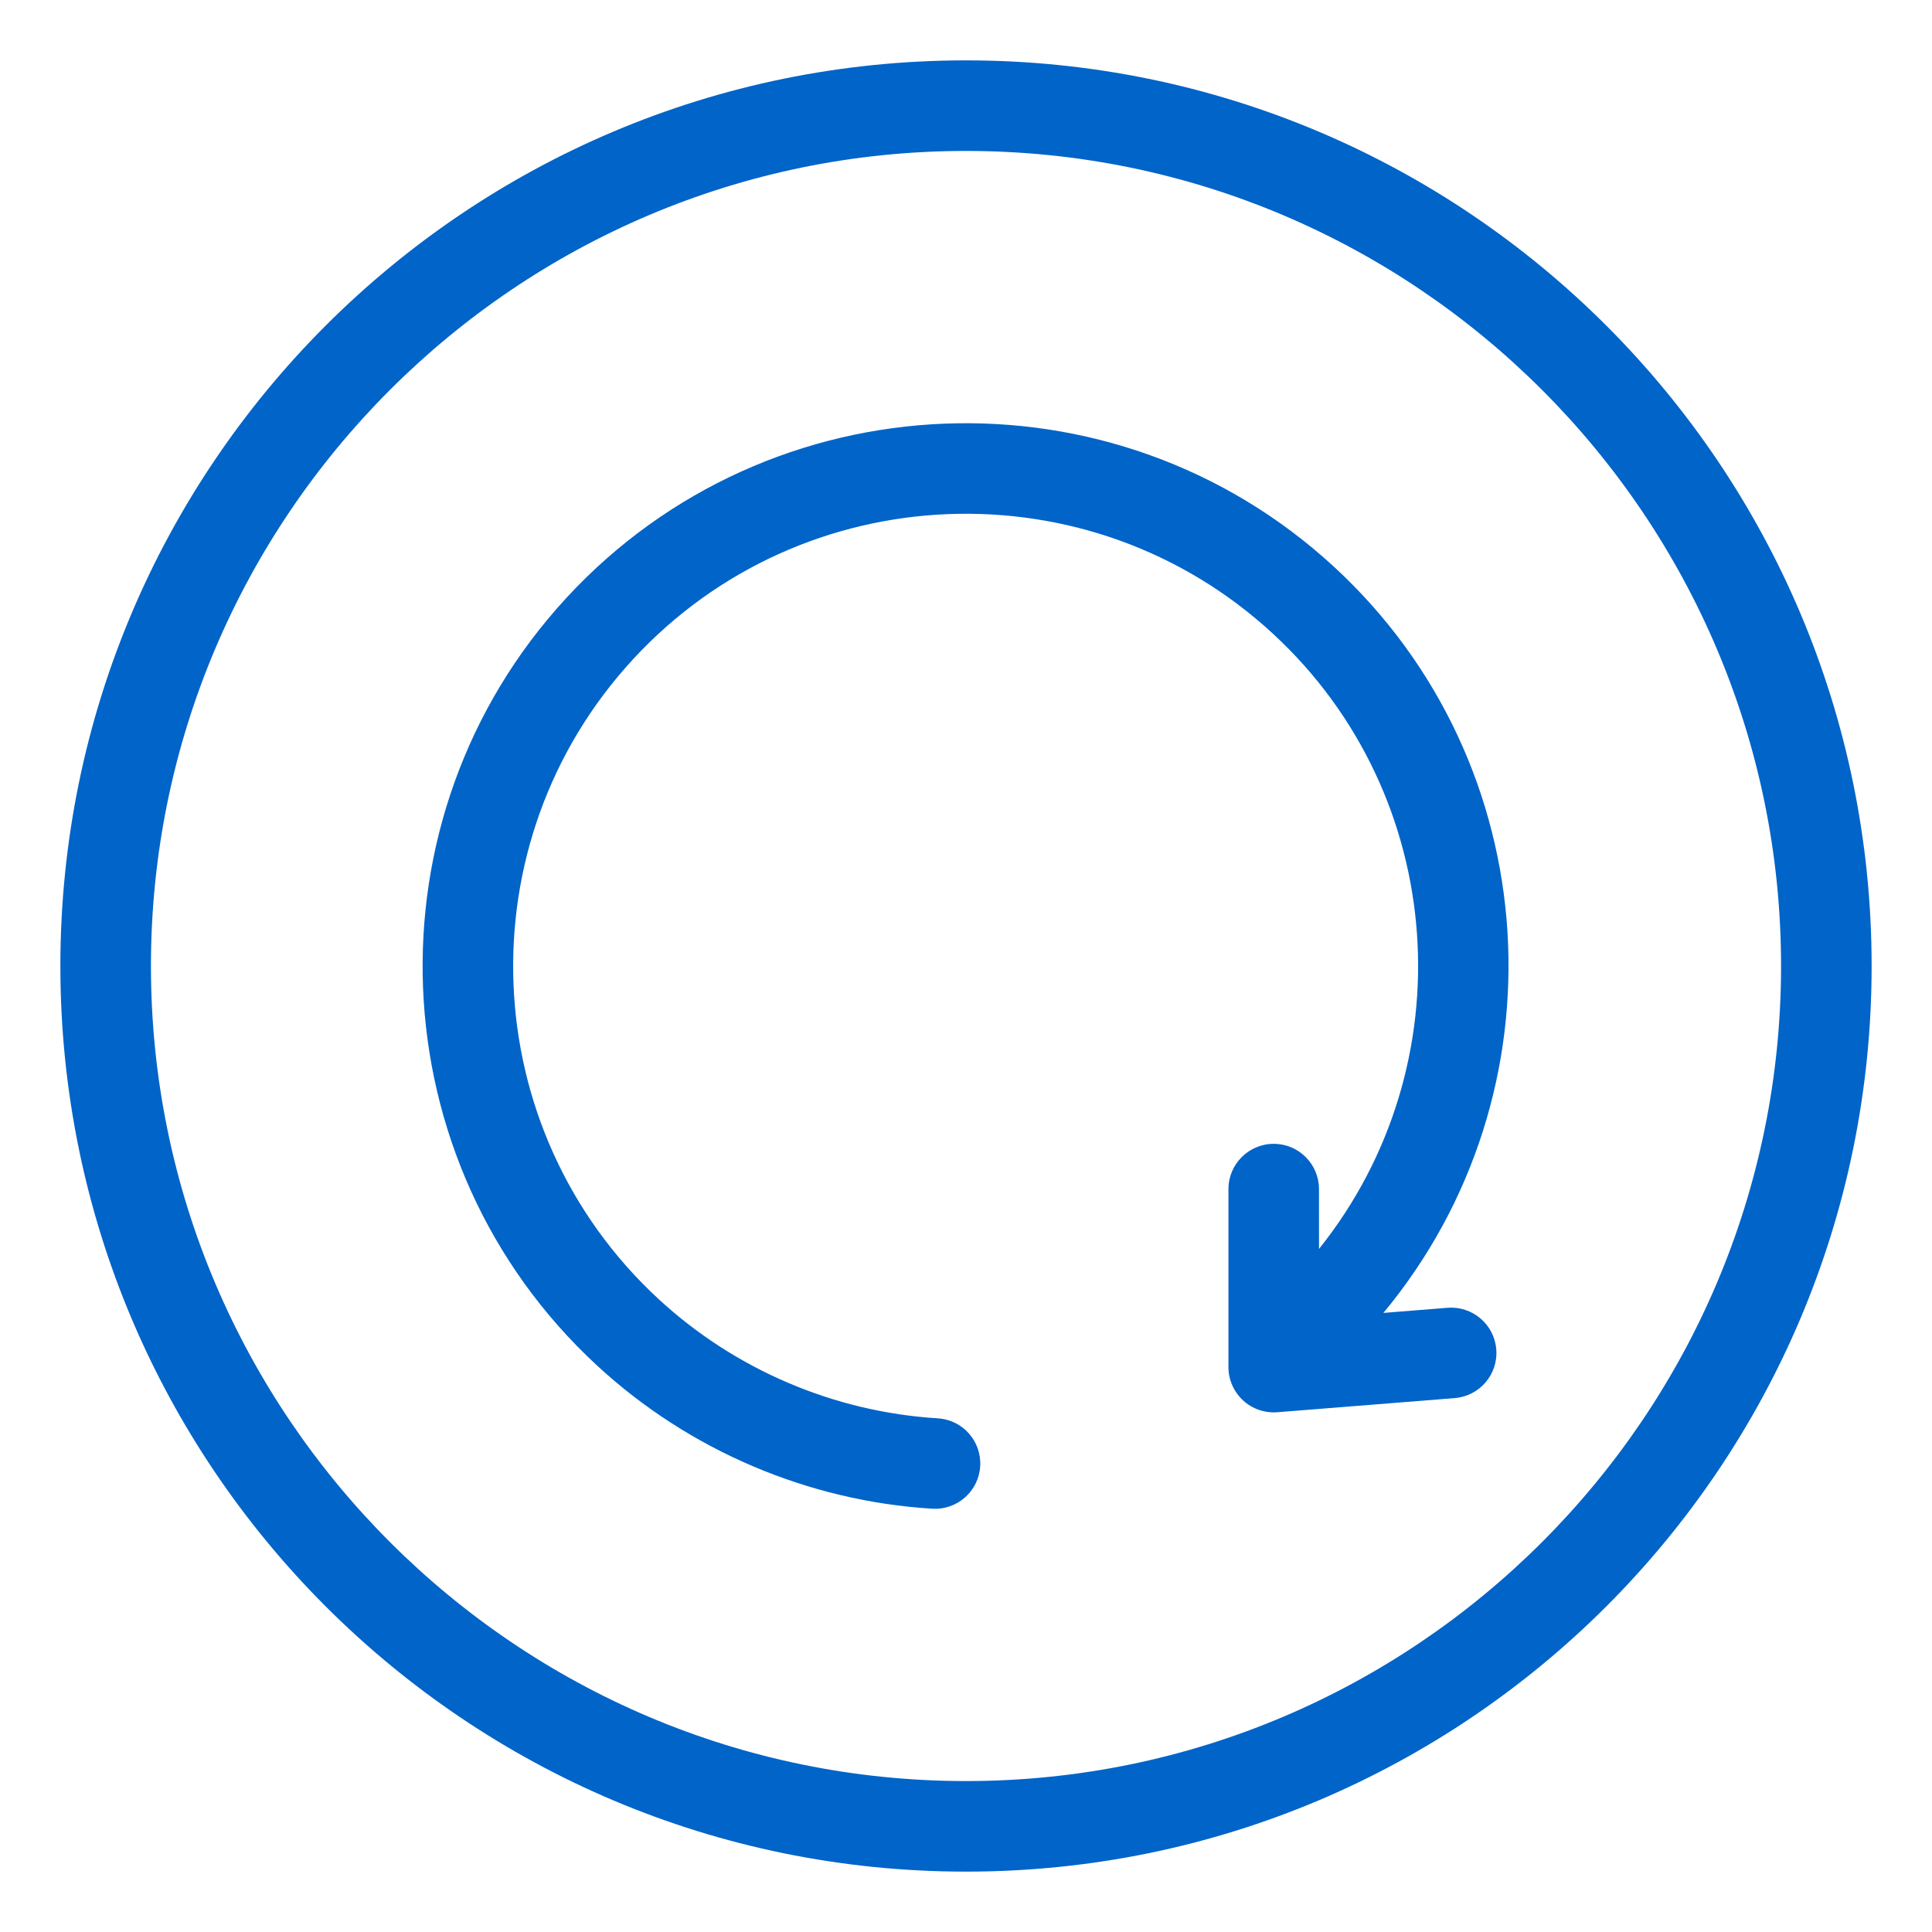<svg xmlns="http://www.w3.org/2000/svg" xmlns:xlink="http://www.w3.org/1999/xlink" version="1.1" width="64" height="64" enable-background="new 0 0 64 64" xml:space="preserve"><rect id="backgroundrect" width="100%" height="100%" x="0" y="0" fill="none" stroke="none"/>


<g class="currentLayer" style=""><title>Layer 1</title><path d="M32,5c14.888,0,27,12.112,27,27S46.888,59,32,59S5,46.888,5,32S17.112,5,32,5 M32,2C15.433,2,2,15.432,2,32  c0,16.568,13.433,30,30,30s30-13.432,30-30C62,15.432,48.567,2,32,2L32,2z" id="svg_1" class="" fill="#0064c8" fill-opacity="1"/><path d="M49.566,44.698c-0.065-0.825-0.789-1.44-1.613-1.376l-2.126,0.17c6.064-7.306,5.433-18.188-1.623-24.704  c-7.291-6.734-18.702-6.28-25.437,1.013c-6.733,7.291-6.279,18.702,1.013,25.436c3.036,2.803,6.979,4.487,11.101,4.741  c0.827,0.051,1.538-0.578,1.589-1.405c0.052-0.826-0.577-1.54-1.405-1.589c-3.433-0.211-6.719-1.614-9.249-3.951  c-6.078-5.612-6.455-15.12-0.843-21.197c5.611-6.077,15.119-6.456,21.196-0.843c5.813,5.368,6.396,14.295,1.525,20.379l-0.001-1.982  c0-0.827-0.672-1.5-1.499-1.499c-0.83,0-1.501,0.673-1.5,1.5v5.896c-0.001,0.418,0.176,0.817,0.482,1.101  c0.307,0.284,0.72,0.427,1.137,0.394l5.876-0.468C49.016,46.247,49.633,45.524,49.566,44.698z" id="svg_2" class="" fill="#0064c8" fill-opacity="1"/></g></svg>
